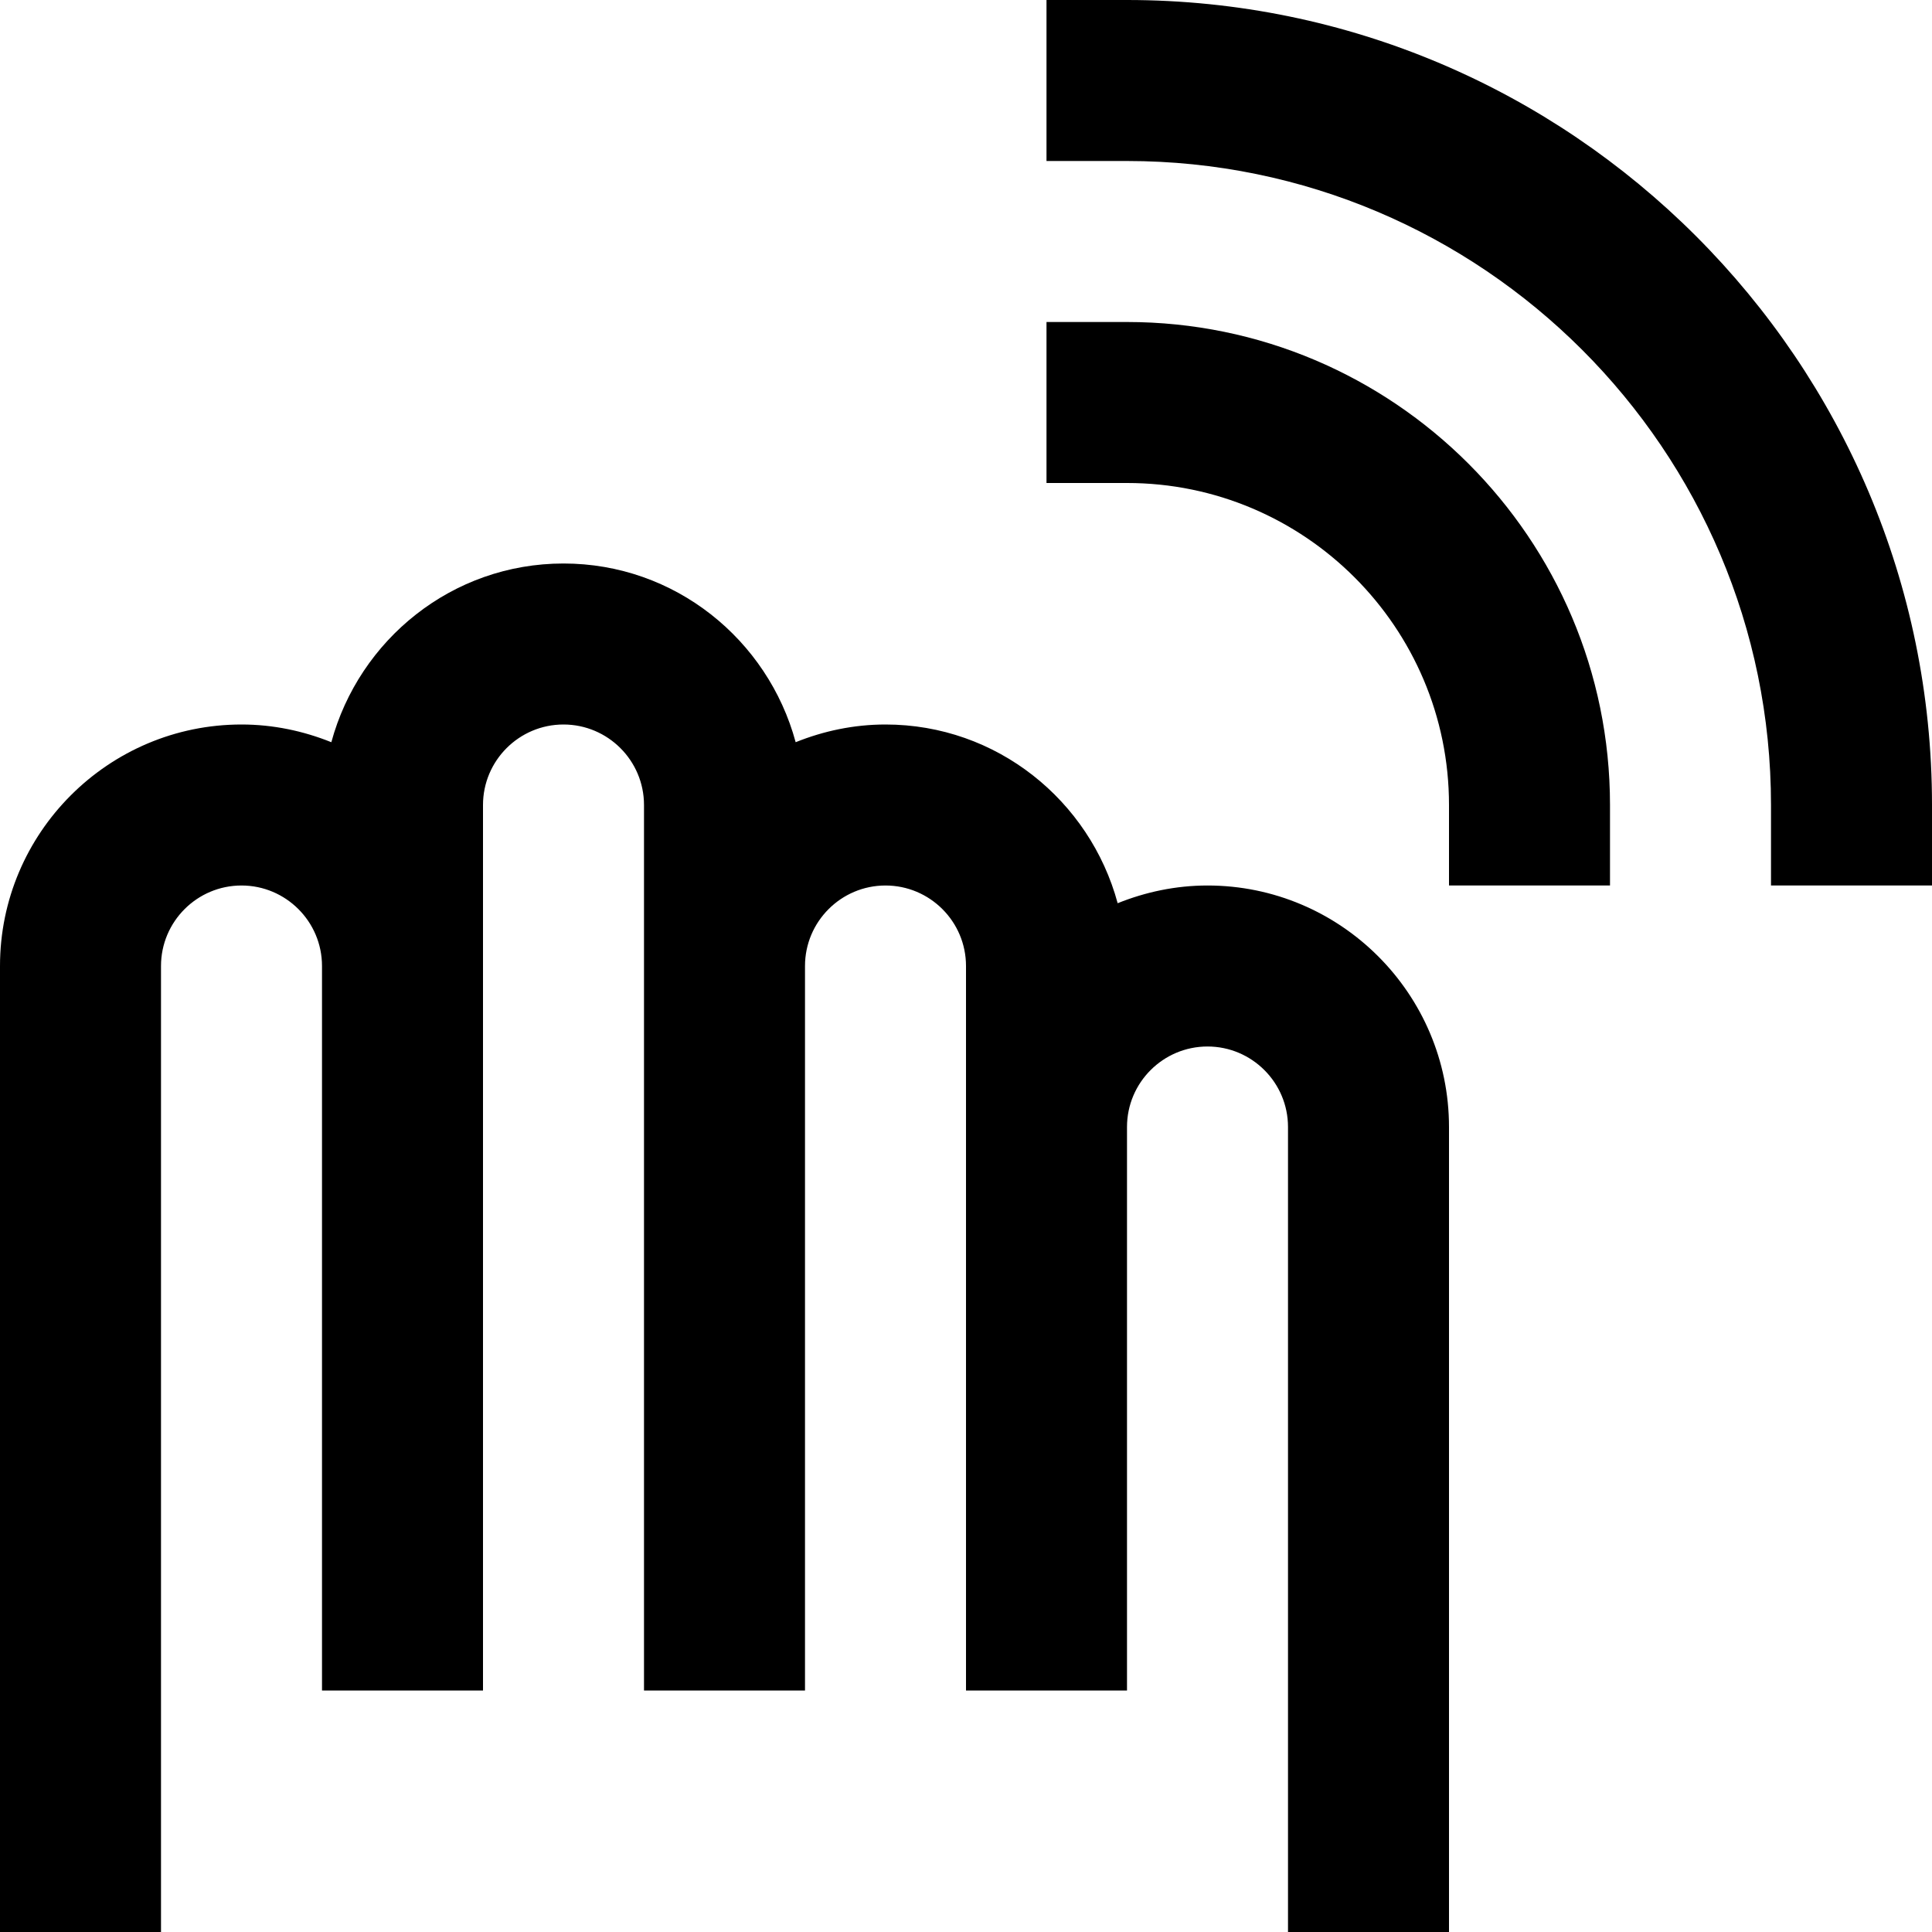 <svg id="nc_icon" version="1.1" xmlns="http://www.w3.org/2000/svg" xmlns:xlink="http://www.w3.org/1999/xlink" x="0px" y="0px" viewBox="0 0 24 24" xml:space="preserve" ><g class="nc-icon-wrapper" fill="currentColor"><path fill="currentColor" d="M15,11c-0.395,0-0.77,0.081-1.116,0.22C13.539,9.945,12.383,9,11,9c-0.395,0-0.77,0.081-1.116,0.22 C9.539,7.945,8.383,7,7,7S4.462,7.945,4.116,9.22C3.77,9.081,3.395,9,3,9c-1.654,0-3,1.346-3,3v12h2V12c0-0.552,0.449-1,1-1 s1,0.448,1,1v9h2v-9v-2c0-0.552,0.449-1,1-1s1,0.448,1,1v2v9h2v-9c0-0.552,0.449-1,1-1s1,0.448,1,1v2v7h2v-7c0-0.552,0.449-1,1-1 s1,0.448,1,1v10h2V14C18,12.346,16.654,11,15,11z"></path> <path data-color="color-2" fill="currentColor" d="M20,11h-2v-1c0-2.206-1.794-4-4-4h-1V4h1c3.309,0,6,2.691,6,6V11z"></path> <path data-color="color-2" fill="currentColor" d="M24,11h-2v-1c0-4.411-3.589-8-8-8h-1V0h1c5.514,0,10,4.486,10,10V11z"></path></g></svg>